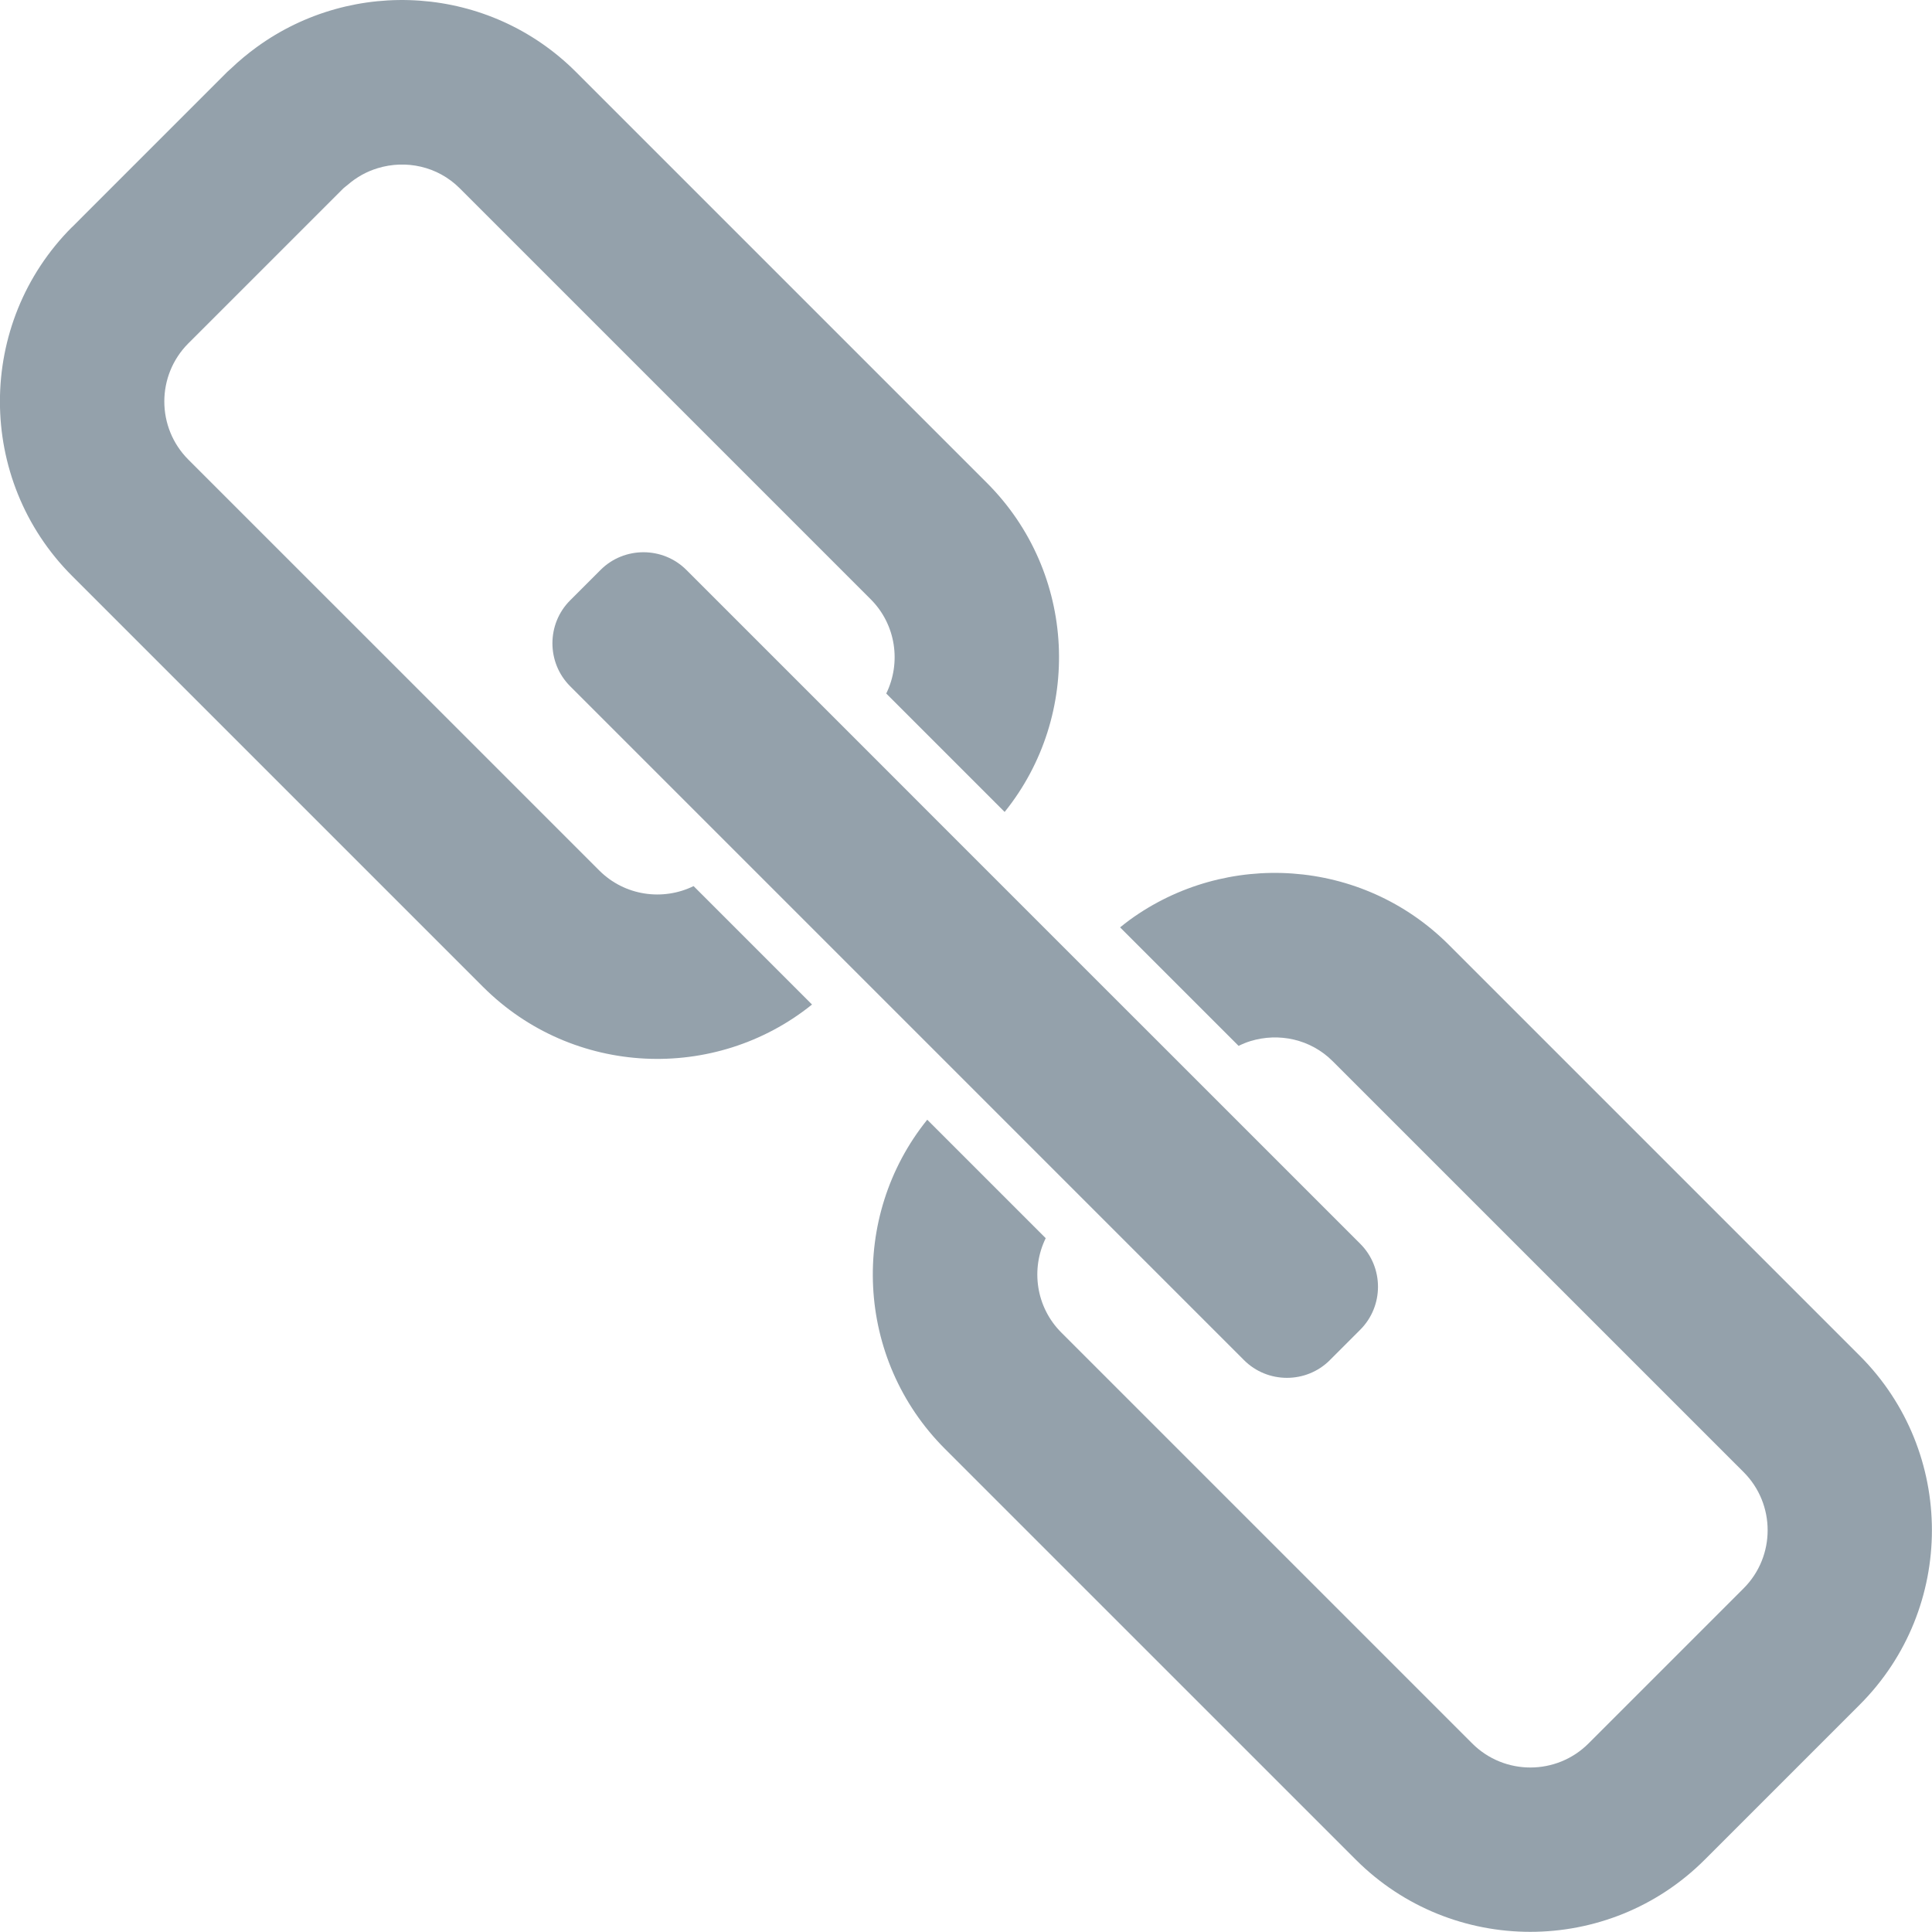 <?xml version="1.0" encoding="UTF-8" standalone="no"?>
<svg
   xmlns:dc="http://purl.org/dc/elements/1.1/"
   xmlns:cc="http://creativecommons.org/ns#"
   xmlns:rdf="http://www.w3.org/1999/02/22-rdf-syntax-ns#"
   xmlns:svg="http://www.w3.org/2000/svg"
   xmlns="http://www.w3.org/2000/svg"
   version="1.1"
   id="svg4233"
   viewBox="0 0 50 49.996"
   height="14.11mm"
   width="14.111mm">
  <defs
     id="defs4235" />
  <g
     transform="translate(-157.457,-686.652)"
     id="layer1">
    <path
       id="path50"
       style="fill:#94a1ab;fill-opacity:1;fill-rule:nonzero;stroke:none"
       d="m 181.455,715.631 3.065,3.065 c -0.389,0.795 -0.256,1.782 0.404,2.442 l 2.899,2.899 0.01,0.01 4.214,4.214 3.511,3.511 c 0.83,0.83 2.18,0.83 3.01,0 l 4.013,-4.013 c 0.83,-0.83 0.83,-2.18 0,-3.01 L 191.946,714.115 c -0.575,-0.575 -1.397,-0.742 -2.126,-0.52 -0.106,0.032 -0.208,0.075 -0.308,0.124 l -3.067,-3.067 c 0.08,-0.064 0.161,-0.129 0.243,-0.189 2.495,-1.817 6.016,-1.608 8.266,0.642 l 10.634,10.634 c 2.489,2.489 2.489,6.539 0,9.029 l -4.013,4.013 c -2.489,2.489 -6.54,2.489 -9.029,0 l -3.511,-3.511 -0.005,-0.005 -4.219,-4.218 -2.899,-2.899 c -2.325,-2.325 -2.478,-6.011 -0.46,-8.516" />
    <path
       id="path52"
       style="fill:#94a1ab;fill-opacity:1;fill-rule:nonzero;stroke:none"
       d="m 159.324,692.528 0.501,-0.502 0.602,-0.602 2.909,-2.909 c 0.034,-0.034 0.071,-0.062 0.105,-0.095 0.209,-0.2 0.429,-0.381 0.657,-0.547 2.495,-1.817 6.016,-1.608 8.266,0.642 l 10.634,10.634 c 2.325,2.325 2.478,6.011 0.459,8.516 L 180.393,704.6 c 0.389,-0.794 0.256,-1.782 -0.404,-2.441 l -10.634,-10.634 c -0.575,-0.575 -1.397,-0.742 -2.125,-0.52 -0.28,0.085 -0.542,0.228 -0.774,0.43 -0.036,0.032 -0.076,0.056 -0.111,0.09 l -2.909,2.909 -0.602,0.602 -0.502,0.501 c -0.83,0.83 -0.83,2.18 0,3.01 l 2.899,2.899 0.01,0.01 4.214,4.213 3.511,3.511 c 0.659,0.659 1.647,0.793 2.441,0.404 l 3.065,3.065 c -2.505,2.018 -6.191,1.866 -8.516,-0.459 l -3.511,-3.511 -0.005,-0.005 -4.219,-4.219 -2.899,-2.899 c -2.489,-2.489 -2.489,-6.539 0,-9.029" />
    <path
       id="path54"
       style="fill:#94a1ab;fill-opacity:1;fill-rule:nonzero;stroke:none"
       d="m 191.874,721.852 c -0.611,0.611 -1.611,0.611 -2.222,0 l -4.226,-4.226 -3.009,-3.01 -2.928,-2.928 -3.01,-3.01 -4.267,-4.267 c -0.611,-0.611 -0.611,-1.611 0,-2.222 l 0.787,-0.787 c 0.611,-0.611 1.611,-0.611 2.222,0 l 4.267,4.267 3.009,3.01 2.928,2.928 3.01,3.009 4.226,4.226 c 0.611,0.611 0.611,1.611 0,2.222 l -0.787,0.787" />
  </g>
</svg>
